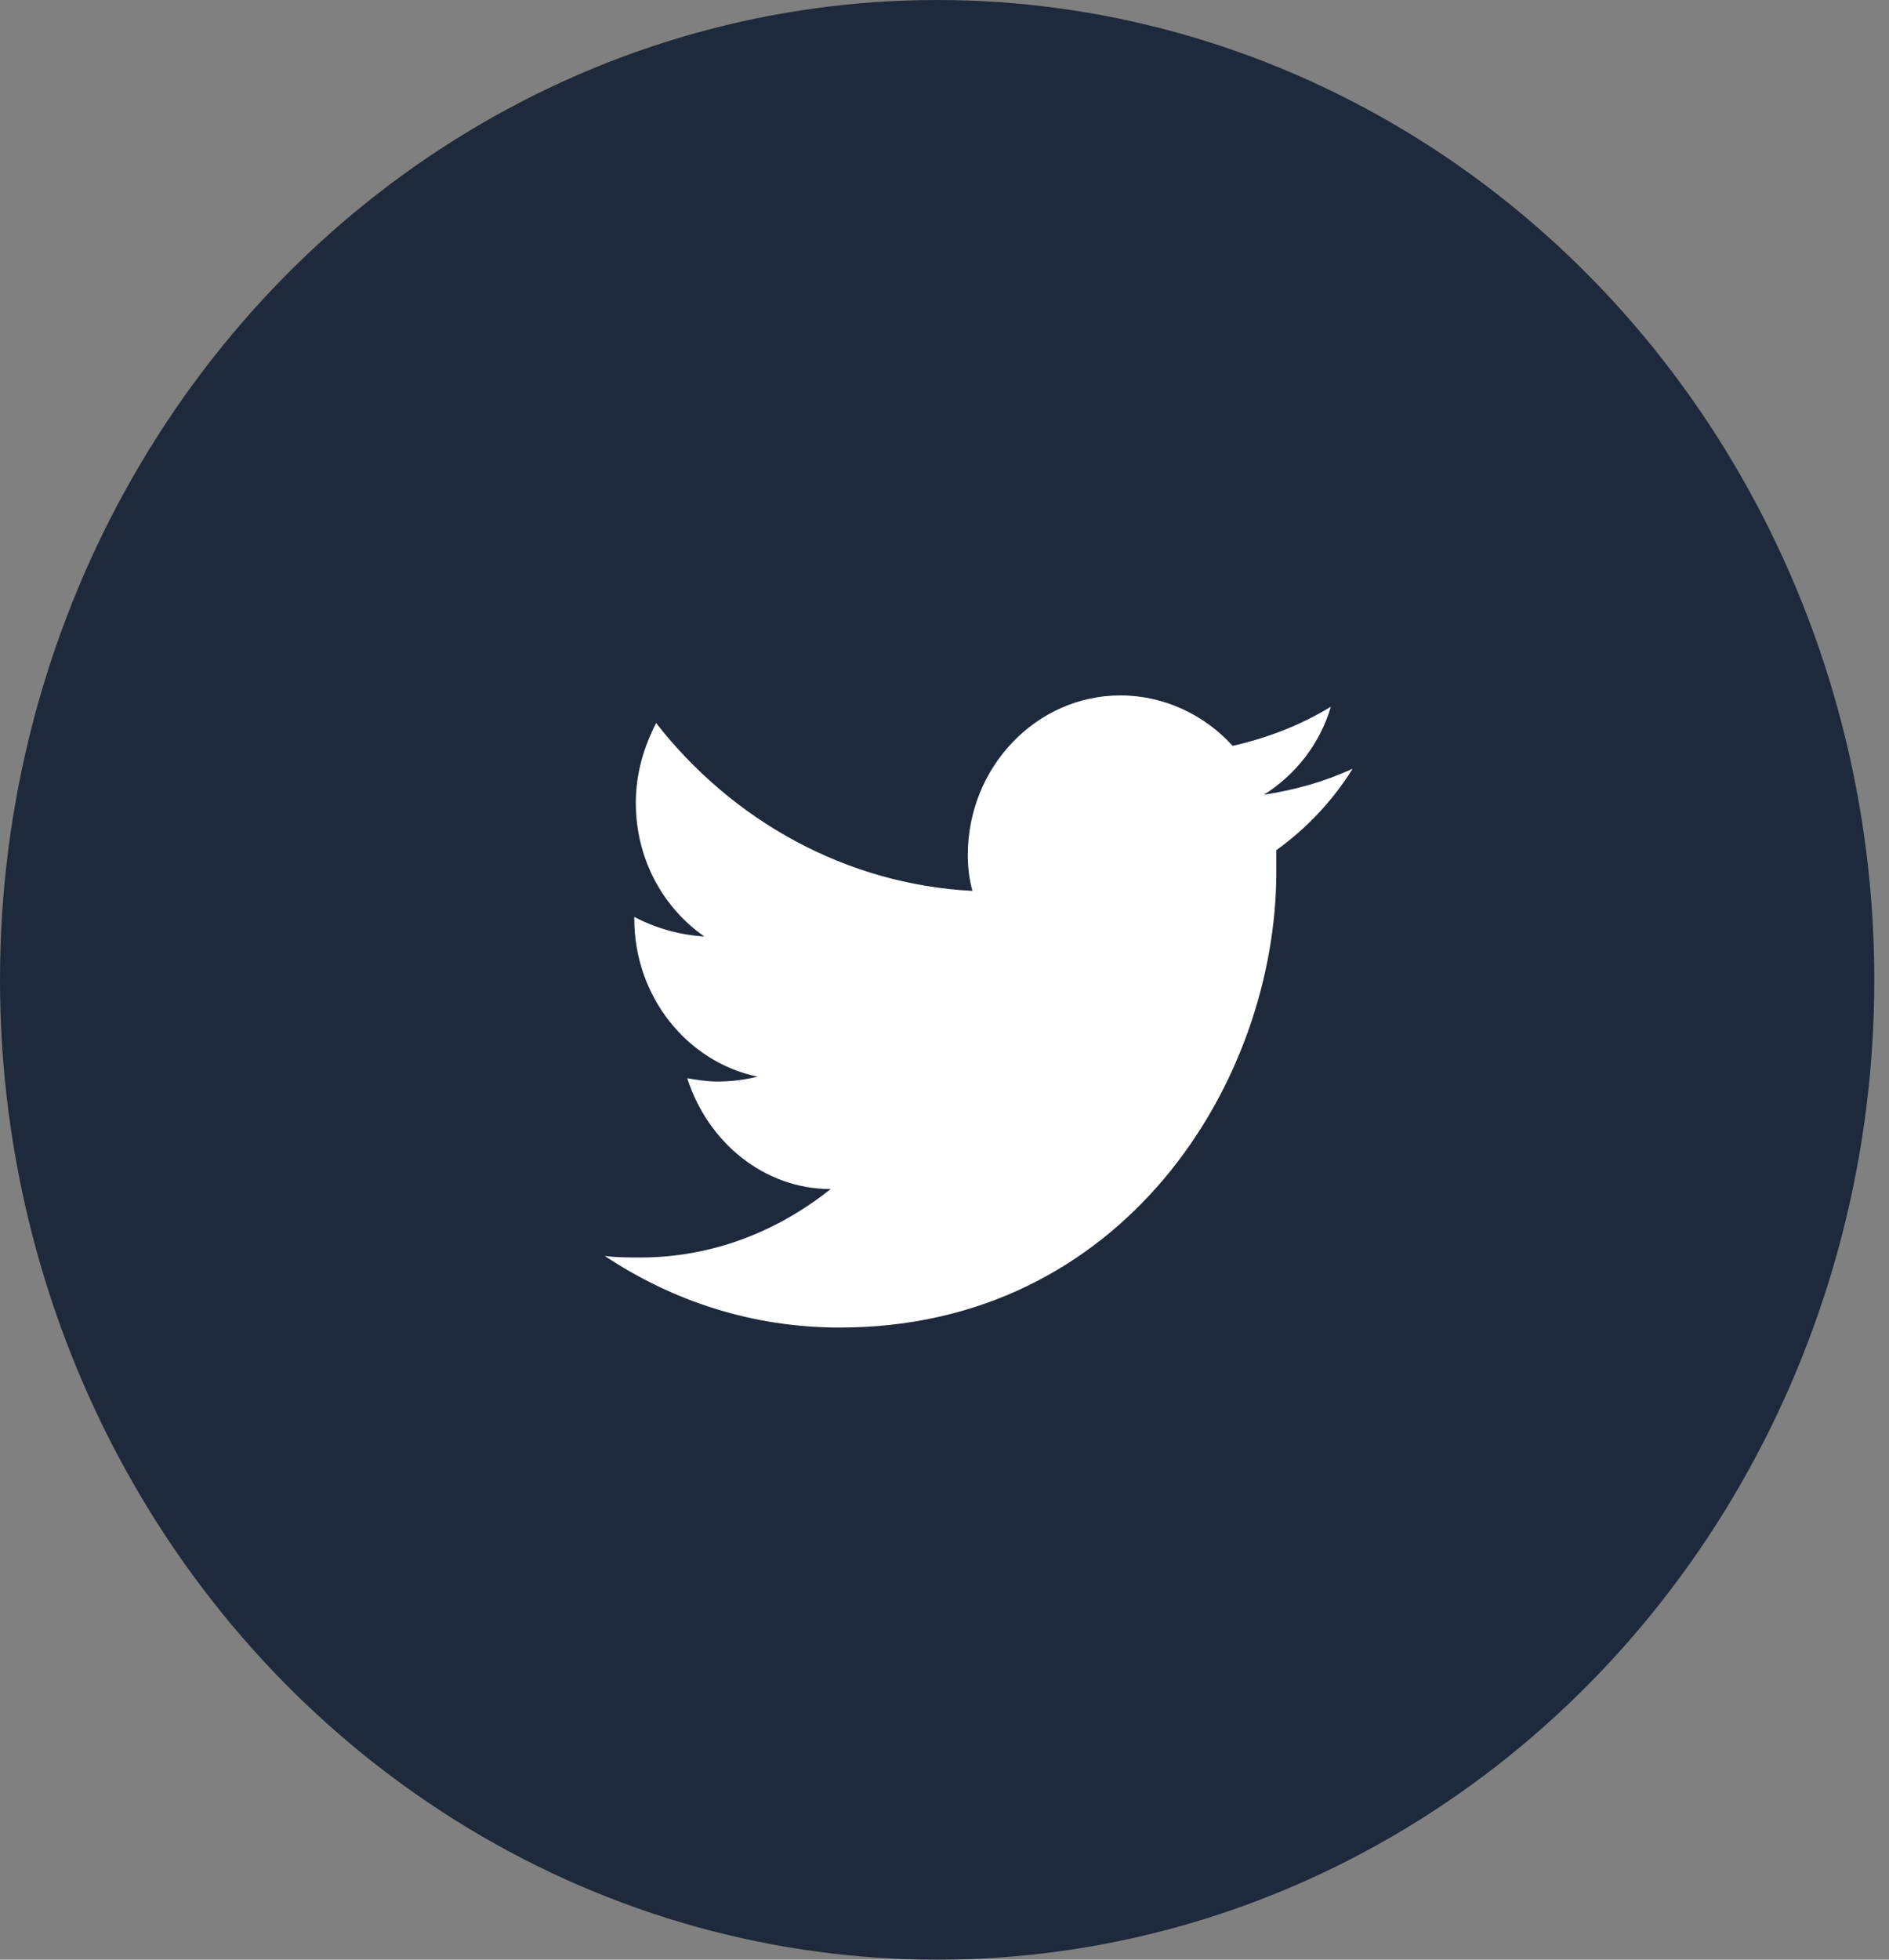 <svg width="27" height="28" viewBox="0 0 27 28" fill="none" xmlns="http://www.w3.org/2000/svg">
<rect x="0" y="0" width="27" height="28" fill="#808080" stroke="none"/>
<ellipse cx="13.395" cy="14" rx="13.395" ry="14" fill="#1E293B"/>
<path d="M19.334 10.983C18.933 11.169 18.51 11.286 18.064 11.356C18.51 11.076 18.866 10.634 19.022 10.098C18.599 10.355 18.131 10.541 17.619 10.657C17.218 10.215 16.639 9.936 16.015 9.936C14.813 9.936 13.833 10.96 13.833 12.217C13.833 12.403 13.855 12.566 13.899 12.729C12.095 12.636 10.469 11.728 9.378 10.331C9.2 10.681 9.088 11.053 9.088 11.472C9.088 12.263 9.467 12.962 10.068 13.381C9.712 13.358 9.378 13.264 9.066 13.101V13.125C9.066 14.242 9.823 15.173 10.826 15.383C10.648 15.429 10.447 15.453 10.247 15.453C10.113 15.453 9.957 15.429 9.823 15.406C10.113 16.314 10.915 16.989 11.873 16.989C11.115 17.594 10.18 17.967 9.155 17.967C8.977 17.967 8.799 17.967 8.643 17.944C9.623 18.595 10.759 18.968 12.006 18.968C16.038 18.968 18.243 15.476 18.243 12.45C18.243 12.357 18.243 12.24 18.243 12.147C18.666 11.844 19.044 11.449 19.334 10.983Z" fill="white"/>
</svg>
